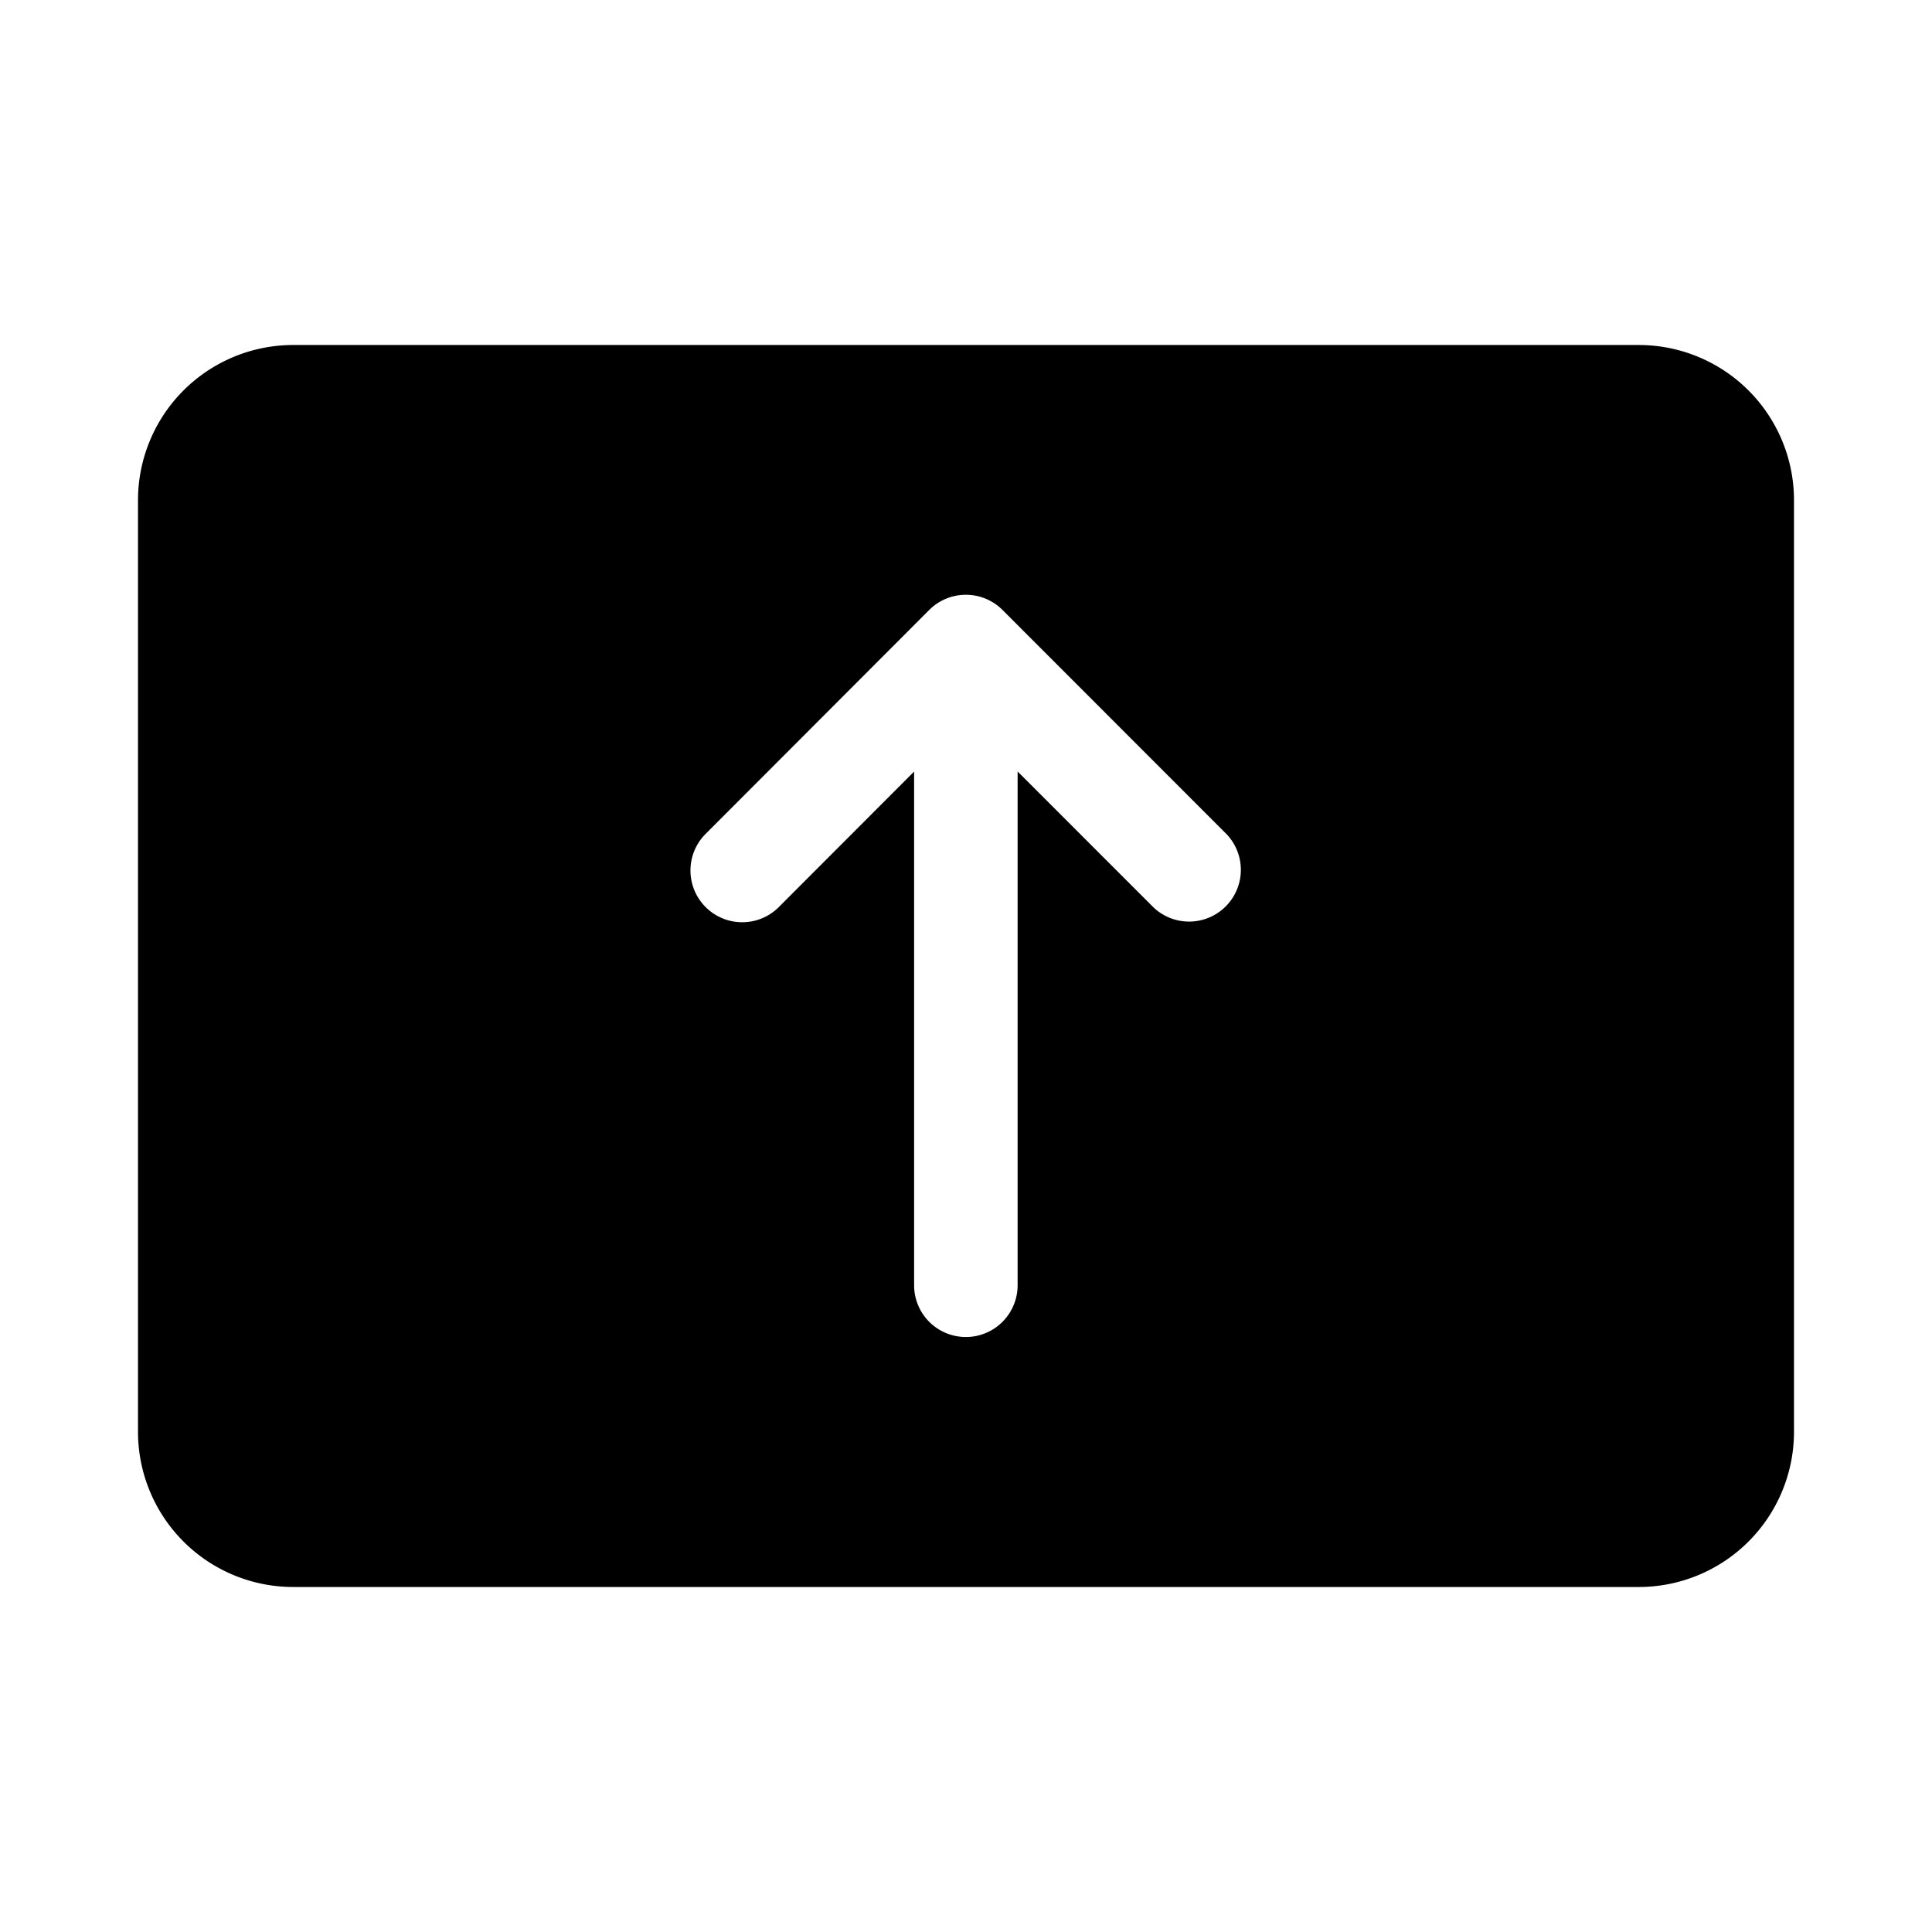 <svg xmlns="http://www.w3.org/2000/svg" width="1em" height="1em" viewBox="0 0 28 28"><path d="M23.75 5A2.25 2.25 0 0 1 26 7.25v13.5A2.25 2.25 0 0 1 23.75 23H4.25A2.25 2.25 0 0 1 2 20.75V7.25A2.25 2.25 0 0 1 4.25 5zM13.998 8.62a.75.75 0 0 0-.531.22l-3.25 3.255a.75.75 0 0 0 1.061 1.06l1.97-1.973v7.445a.75.75 0 0 0 1.5 0v-7.446l1.974 1.974a.75.75 0 0 0 1.06-1.06L14.529 8.84a.75.75 0 0 0-.53-.22z" fill="currentColor" fill-rule="nonzero"/></svg>
